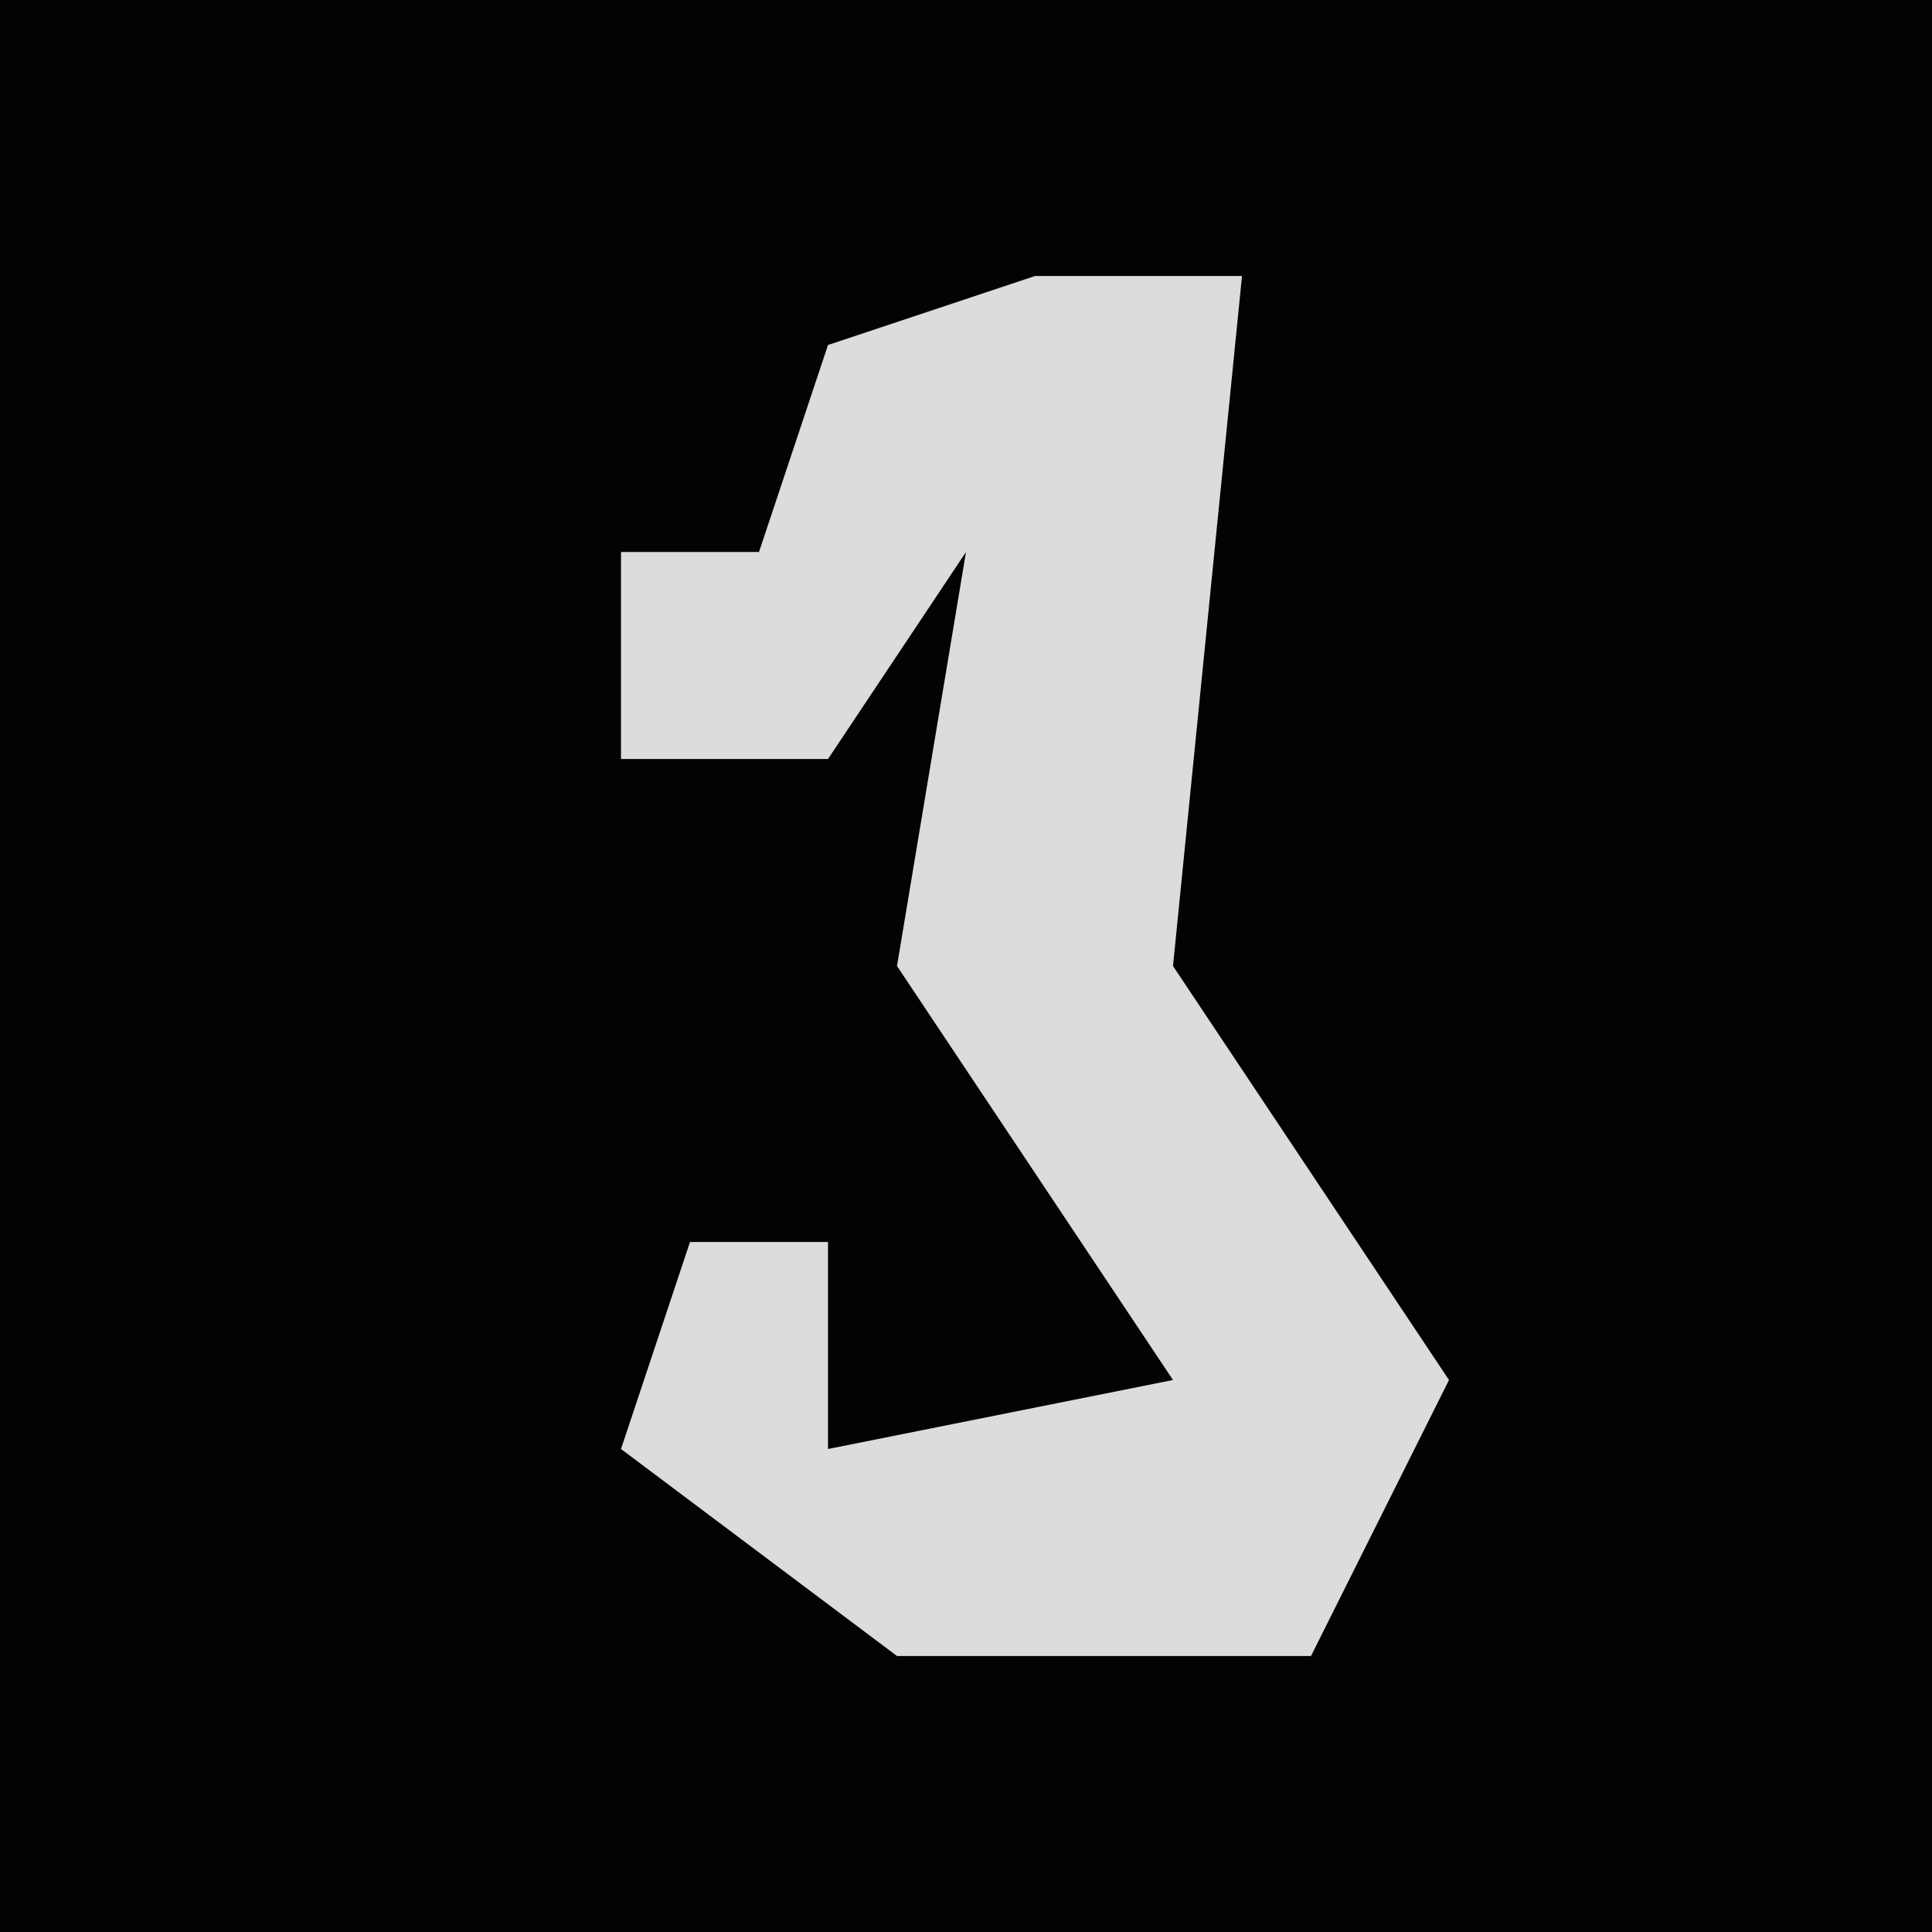 <?xml version="1.0" encoding="UTF-8"?>
<svg version="1.1" xmlns="http://www.w3.org/2000/svg" width="28" height="28">
<path d="M0,0 L28,0 L28,28 L0,28 Z " fill="#030303" transform="translate(0,0)"/>
<path d="M0,0 L3,0 L2,10 L6,16 L4,20 L-2,20 L-6,17 L-5,14 L-3,14 L-3,17 L2,16 L-2,10 L-1,4 L-3,7 L-6,7 L-6,4 L-4,4 L-3,1 Z " fill="#DCDCDC" transform="translate(15,4)"/>
</svg>
